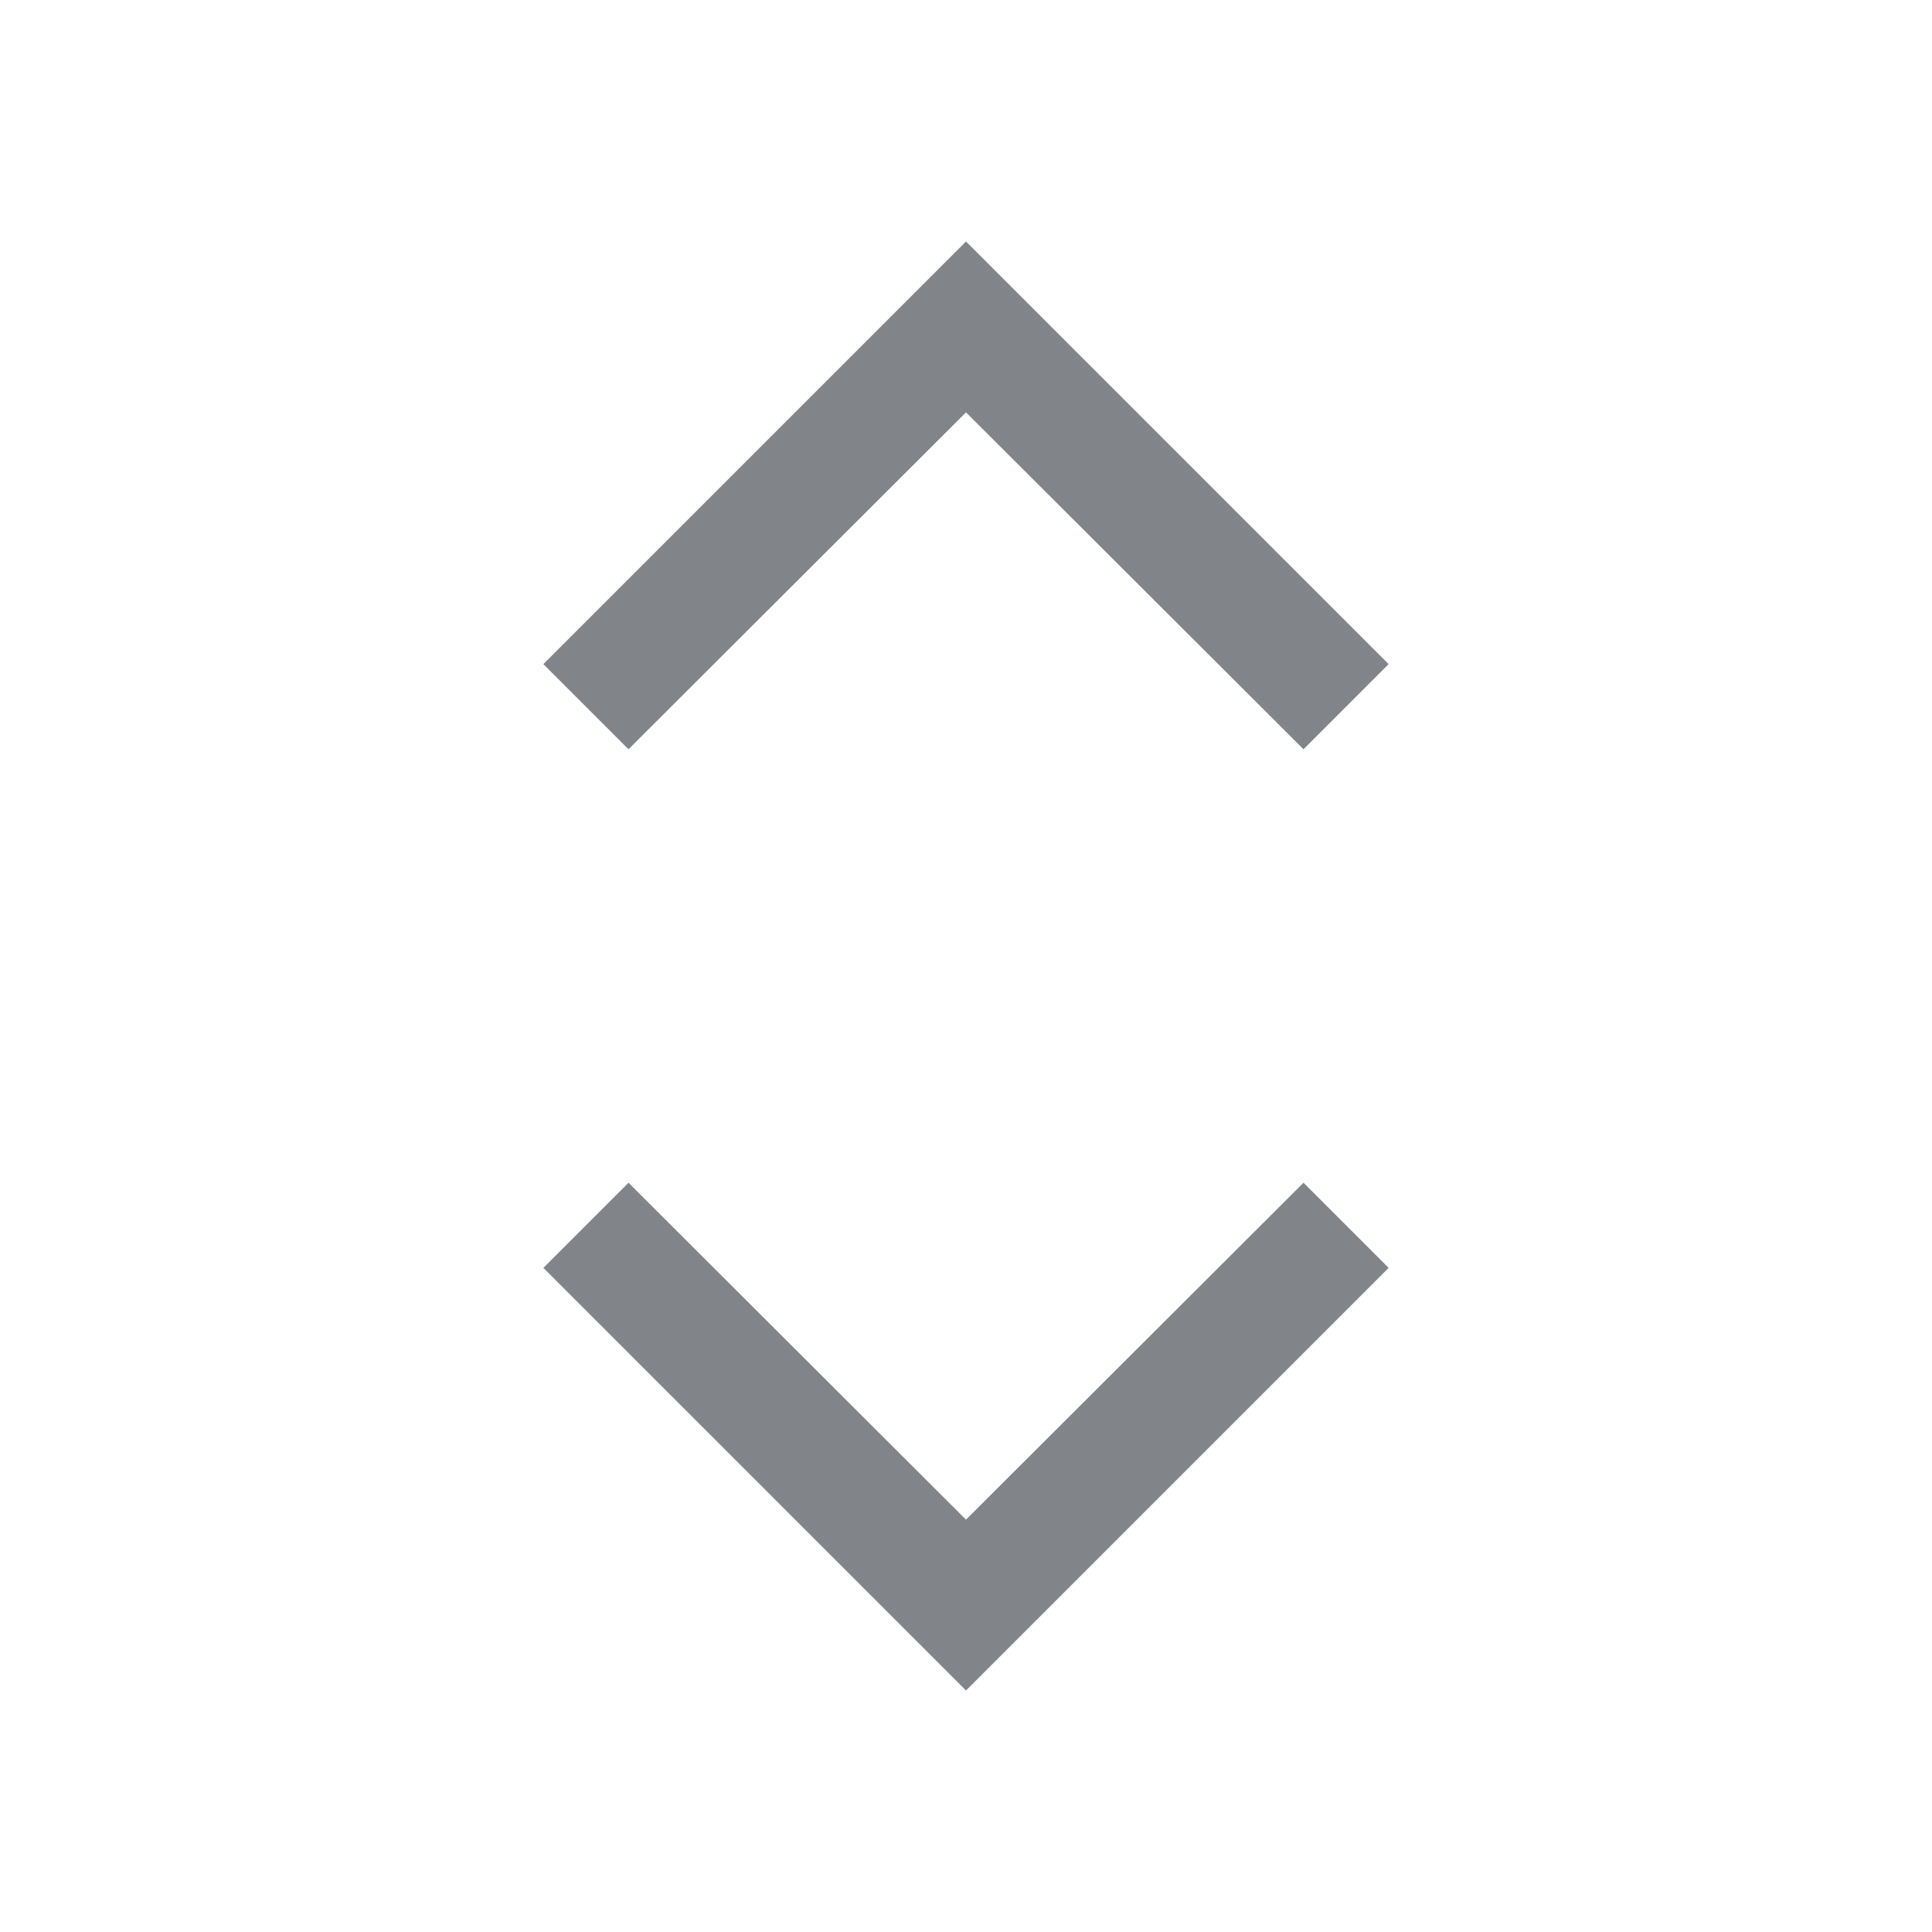 <svg width="32" height="32" viewBox="0 0 32 32" fill="none" xmlns="http://www.w3.org/2000/svg">
<path fill-rule="evenodd" clip-rule="evenodd" d="M23 11L16 4L9 11L10.41 12.41L16 6.83L21.59 12.41L23 11ZM9 21L16 28L23 21L21.59 19.59L16 25.17L10.41 19.59L9 21Z" fill="#818589"/>
</svg>
